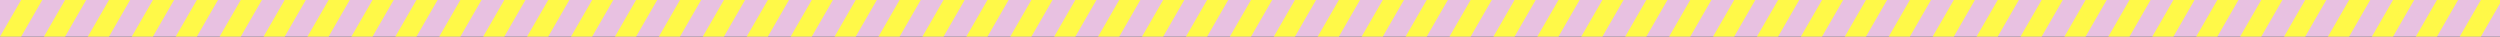 <svg xmlns="http://www.w3.org/2000/svg" xmlns:xlink="http://www.w3.org/1999/xlink" width="1366" height="20" viewBox="0 0 1366 20">
  <rect x="0" y="0" width="1366" height="20" fill="#333333" stroke="none"/>
  <defs>
    <clipPath id="clip-path">
      <rect width="1366" height="20" fill="none"/>
    </clipPath>
    <clipPath id="clip-path-2">
      <rect width="1369.088" height="20" fill="none"/>
    </clipPath>
  </defs>
  <g id="リピートグリッド_29" data-name="リピートグリッド 29" clip-path="url(#clip-path)">
    <g id="グループ_52" data-name="グループ 52" transform="translate(0 -3823)">
      <rect id="長方形_319" data-name="長方形 319" width="1369" height="20" transform="translate(0 3823)" fill="#e8c1e1"/>
      <g id="リピートグリッド_12" data-name="リピートグリッド 12" transform="translate(0 3823)" clip-path="url(#clip-path-2)">
        <g transform="translate(0 -3823)">
          <path id="前面オブジェクトで型抜き_2" data-name="前面オブジェクトで型抜き 2" d="M-587.578-141h-11.547l11.547-20h11.524l.017.01L-587.578-141Zm-24,0h-11.548l11.547-20h11.525l.017.01L-611.577-141Z" transform="translate(623.125 3984)" fill="#fff948"/>
        </g>
        <g transform="translate(48 -3823)">
          <path id="前面オブジェクトで型抜き_2-2" data-name="前面オブジェクトで型抜き 2" d="M-587.578-141h-11.547l11.547-20h11.524l.017.01L-587.578-141Zm-24,0h-11.548l11.547-20h11.525l.017.01L-611.577-141Z" transform="translate(623.125 3984)" fill="#fff948"/>
        </g>
        <g transform="translate(96 -3823)">
          <path id="前面オブジェクトで型抜き_2-3" data-name="前面オブジェクトで型抜き 2" d="M-587.578-141h-11.547l11.547-20h11.524l.017.01L-587.578-141Zm-24,0h-11.548l11.547-20h11.525l.017.01L-611.577-141Z" transform="translate(623.125 3984)" fill="#fff948"/>
        </g>
        <g transform="translate(144 -3823)">
          <path id="前面オブジェクトで型抜き_2-4" data-name="前面オブジェクトで型抜き 2" d="M-587.578-141h-11.547l11.547-20h11.524l.017.01L-587.578-141Zm-24,0h-11.548l11.547-20h11.525l.017.01L-611.577-141Z" transform="translate(623.125 3984)" fill="#fff948"/>
        </g>
        <g transform="translate(192 -3823)">
          <path id="前面オブジェクトで型抜き_2-5" data-name="前面オブジェクトで型抜き 2" d="M-587.578-141h-11.547l11.547-20h11.524l.017.01L-587.578-141Zm-24,0h-11.548l11.547-20h11.525l.017.01L-611.577-141Z" transform="translate(623.125 3984)" fill="#fff948"/>
        </g>
        <g transform="translate(240 -3823)">
          <path id="前面オブジェクトで型抜き_2-6" data-name="前面オブジェクトで型抜き 2" d="M-587.578-141h-11.547l11.547-20h11.524l.017.01L-587.578-141Zm-24,0h-11.548l11.547-20h11.525l.017.01L-611.577-141Z" transform="translate(623.125 3984)" fill="#fff948"/>
        </g>
        <g transform="translate(288 -3823)">
          <path id="前面オブジェクトで型抜き_2-7" data-name="前面オブジェクトで型抜き 2" d="M-587.578-141h-11.547l11.547-20h11.524l.017.01L-587.578-141Zm-24,0h-11.548l11.547-20h11.525l.017.01L-611.577-141Z" transform="translate(623.125 3984)" fill="#fff948"/>
        </g>
        <g transform="translate(336 -3823)">
          <path id="前面オブジェクトで型抜き_2-8" data-name="前面オブジェクトで型抜き 2" d="M-587.578-141h-11.547l11.547-20h11.524l.017.01L-587.578-141Zm-24,0h-11.548l11.547-20h11.525l.017.01L-611.577-141Z" transform="translate(623.125 3984)" fill="#fff948"/>
        </g>
        <g transform="translate(384 -3823)">
          <path id="前面オブジェクトで型抜き_2-9" data-name="前面オブジェクトで型抜き 2" d="M-587.578-141h-11.547l11.547-20h11.524l.017.01L-587.578-141Zm-24,0h-11.548l11.547-20h11.525l.017.01L-611.577-141Z" transform="translate(623.125 3984)" fill="#fff948"/>
        </g>
        <g transform="translate(432 -3823)">
          <path id="前面オブジェクトで型抜き_2-10" data-name="前面オブジェクトで型抜き 2" d="M-587.578-141h-11.547l11.547-20h11.524l.017.01L-587.578-141Zm-24,0h-11.548l11.547-20h11.525l.017.01L-611.577-141Z" transform="translate(623.125 3984)" fill="#fff948"/>
        </g>
        <g transform="translate(480 -3823)">
          <path id="前面オブジェクトで型抜き_2-11" data-name="前面オブジェクトで型抜き 2" d="M-587.578-141h-11.547l11.547-20h11.524l.017.01L-587.578-141Zm-24,0h-11.548l11.547-20h11.525l.017.01L-611.577-141Z" transform="translate(623.125 3984)" fill="#fff948"/>
        </g>
        <g transform="translate(528 -3823)">
          <path id="前面オブジェクトで型抜き_2-12" data-name="前面オブジェクトで型抜き 2" d="M-587.578-141h-11.547l11.547-20h11.524l.017.01L-587.578-141Zm-24,0h-11.548l11.547-20h11.525l.017.01L-611.577-141Z" transform="translate(623.125 3984)" fill="#fff948"/>
        </g>
        <g transform="translate(576 -3823)">
          <path id="前面オブジェクトで型抜き_2-13" data-name="前面オブジェクトで型抜き 2" d="M-587.578-141h-11.547l11.547-20h11.524l.017.01L-587.578-141Zm-24,0h-11.548l11.547-20h11.525l.017.01L-611.577-141Z" transform="translate(623.125 3984)" fill="#fff948"/>
        </g>
        <g transform="translate(624 -3823)">
          <path id="前面オブジェクトで型抜き_2-14" data-name="前面オブジェクトで型抜き 2" d="M-587.578-141h-11.547l11.547-20h11.524l.017.01L-587.578-141Zm-24,0h-11.548l11.547-20h11.525l.017.01L-611.577-141Z" transform="translate(623.125 3984)" fill="#fff948"/>
        </g>
        <g transform="translate(672 -3823)">
          <path id="前面オブジェクトで型抜き_2-15" data-name="前面オブジェクトで型抜き 2" d="M-587.578-141h-11.547l11.547-20h11.524l.017.01L-587.578-141Zm-24,0h-11.548l11.547-20h11.525l.017.01L-611.577-141Z" transform="translate(623.125 3984)" fill="#fff948"/>
        </g>
        <g transform="translate(720 -3823)">
          <path id="前面オブジェクトで型抜き_2-16" data-name="前面オブジェクトで型抜き 2" d="M-587.578-141h-11.547l11.547-20h11.524l.017.01L-587.578-141Zm-24,0h-11.548l11.547-20h11.525l.017.01L-611.577-141Z" transform="translate(623.125 3984)" fill="#fff948"/>
        </g>
        <g transform="translate(768 -3823)">
          <path id="前面オブジェクトで型抜き_2-17" data-name="前面オブジェクトで型抜き 2" d="M-587.578-141h-11.547l11.547-20h11.524l.017.01L-587.578-141Zm-24,0h-11.548l11.547-20h11.525l.017.01L-611.577-141Z" transform="translate(623.125 3984)" fill="#fff948"/>
        </g>
        <g transform="translate(816 -3823)">
          <path id="前面オブジェクトで型抜き_2-18" data-name="前面オブジェクトで型抜き 2" d="M-587.578-141h-11.547l11.547-20h11.524l.017.01L-587.578-141Zm-24,0h-11.548l11.547-20h11.525l.017.01L-611.577-141Z" transform="translate(623.125 3984)" fill="#fff948"/>
        </g>
        <g transform="translate(864 -3823)">
          <path id="前面オブジェクトで型抜き_2-19" data-name="前面オブジェクトで型抜き 2" d="M-587.578-141h-11.547l11.547-20h11.524l.017.01L-587.578-141Zm-24,0h-11.548l11.547-20h11.525l.017.01L-611.577-141Z" transform="translate(623.125 3984)" fill="#fff948"/>
        </g>
        <g transform="translate(912 -3823)">
          <path id="前面オブジェクトで型抜き_2-20" data-name="前面オブジェクトで型抜き 2" d="M-587.578-141h-11.547l11.547-20h11.524l.017.01L-587.578-141Zm-24,0h-11.548l11.547-20h11.525l.017.01L-611.577-141Z" transform="translate(623.125 3984)" fill="#fff948"/>
        </g>
        <g transform="translate(960 -3823)">
          <path id="前面オブジェクトで型抜き_2-21" data-name="前面オブジェクトで型抜き 2" d="M-587.578-141h-11.547l11.547-20h11.524l.017.01L-587.578-141Zm-24,0h-11.548l11.547-20h11.525l.017.01L-611.577-141Z" transform="translate(623.125 3984)" fill="#fff948"/>
        </g>
        <g transform="translate(1008 -3823)">
          <path id="前面オブジェクトで型抜き_2-22" data-name="前面オブジェクトで型抜き 2" d="M-587.578-141h-11.547l11.547-20h11.524l.017.01L-587.578-141Zm-24,0h-11.548l11.547-20h11.525l.017.01L-611.577-141Z" transform="translate(623.125 3984)" fill="#fff948"/>
        </g>
        <g transform="translate(1056 -3823)">
          <path id="前面オブジェクトで型抜き_2-23" data-name="前面オブジェクトで型抜き 2" d="M-587.578-141h-11.547l11.547-20h11.524l.017.01L-587.578-141Zm-24,0h-11.548l11.547-20h11.525l.017.01L-611.577-141Z" transform="translate(623.125 3984)" fill="#fff948"/>
        </g>
        <g transform="translate(1104 -3823)">
          <path id="前面オブジェクトで型抜き_2-24" data-name="前面オブジェクトで型抜き 2" d="M-587.578-141h-11.547l11.547-20h11.524l.017.01L-587.578-141Zm-24,0h-11.548l11.547-20h11.525l.017.01L-611.577-141Z" transform="translate(623.125 3984)" fill="#fff948"/>
        </g>
        <g transform="translate(1152 -3823)">
          <path id="前面オブジェクトで型抜き_2-25" data-name="前面オブジェクトで型抜き 2" d="M-587.578-141h-11.547l11.547-20h11.524l.017.01L-587.578-141Zm-24,0h-11.548l11.547-20h11.525l.017.01L-611.577-141Z" transform="translate(623.125 3984)" fill="#fff948"/>
        </g>
        <g transform="translate(1200 -3823)">
          <path id="前面オブジェクトで型抜き_2-26" data-name="前面オブジェクトで型抜き 2" d="M-587.578-141h-11.547l11.547-20h11.524l.017.01L-587.578-141Zm-24,0h-11.548l11.547-20h11.525l.017.01L-611.577-141Z" transform="translate(623.125 3984)" fill="#fff948"/>
        </g>
        <g transform="translate(1248 -3823)">
          <path id="前面オブジェクトで型抜き_2-27" data-name="前面オブジェクトで型抜き 2" d="M-587.578-141h-11.547l11.547-20h11.524l.017.01L-587.578-141Zm-24,0h-11.548l11.547-20h11.525l.017.01L-611.577-141Z" transform="translate(623.125 3984)" fill="#fff948"/>
        </g>
        <g transform="translate(1296 -3823)">
          <path id="前面オブジェクトで型抜き_2-28" data-name="前面オブジェクトで型抜き 2" d="M-587.578-141h-11.547l11.547-20h11.524l.017.01L-587.578-141Zm-24,0h-11.548l11.547-20h11.525l.017.01L-611.577-141Z" transform="translate(623.125 3984)" fill="#fff948"/>
        </g>
        <g transform="translate(1344 -3823)">
          <path id="前面オブジェクトで型抜き_2-29" data-name="前面オブジェクトで型抜き 2" d="M-587.578-141h-11.547l11.547-20h11.524l.017.01L-587.578-141Zm-24,0h-11.548l11.547-20h11.525l.017.01L-611.577-141Z" transform="translate(623.125 3984)" fill="#fff948"/>
        </g>
      </g>
    </g>
  </g>
</svg>
